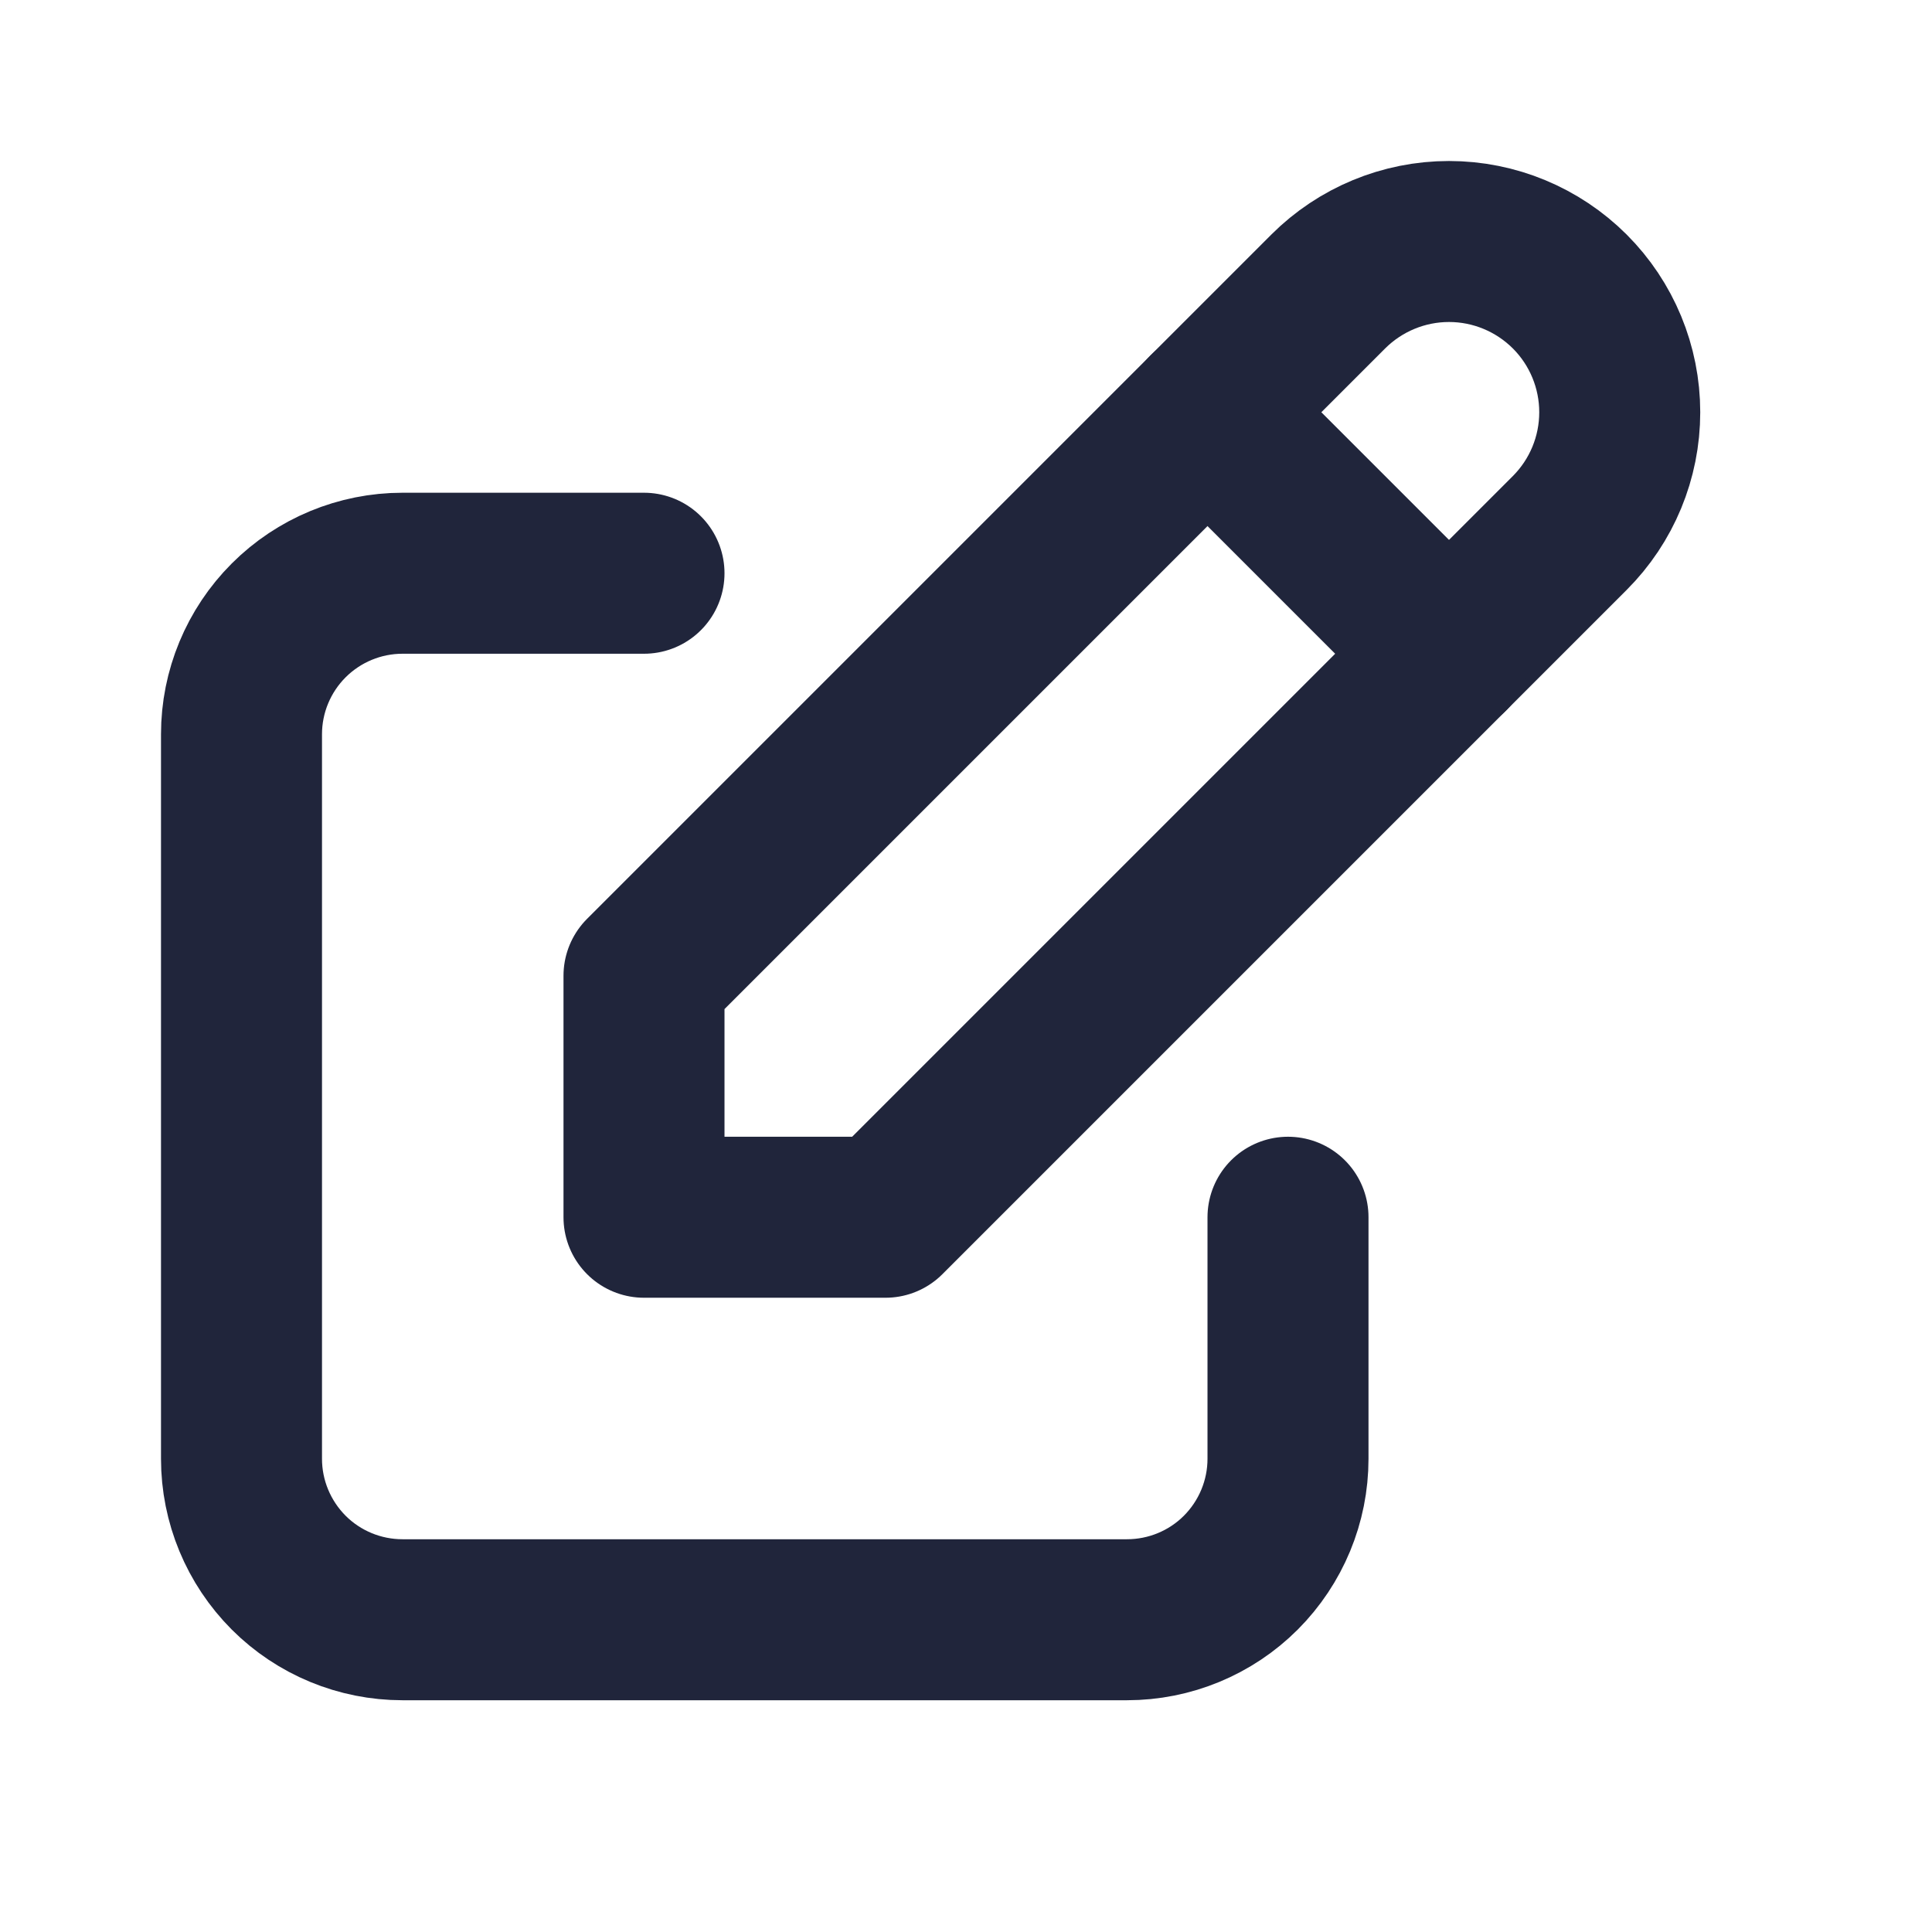 <svg width="24" height="24" viewBox="0 0 24 24" fill="none" xmlns="http://www.w3.org/2000/svg">
<path d="M8 7.121H5C4.47 7.121 3.961 7.332 3.586 7.707C3.211 8.082 3 8.591 3 9.121V18.121C3 18.652 3.211 19.16 3.586 19.536C3.961 19.911 4.47 20.121 5 20.121H14C14.53 20.121 15.039 19.911 15.414 19.536C15.789 19.16 16 18.652 16 18.121V15.121" stroke="#20253B" stroke-width="2" stroke-linecap="round" stroke-linejoin="round"/>
<path d="M8 15.121H11L19.5 6.621C19.898 6.223 20.121 5.684 20.121 5.121C20.121 4.559 19.898 4.019 19.5 3.621C19.102 3.224 18.563 3 18 3C17.437 3 16.898 3.224 16.5 3.621L8 12.121V15.121Z" stroke="#20253B" stroke-width="2" stroke-linecap="round" stroke-linejoin="round"/>
<path d="M15 5.121L18 8.121" stroke="#20253B" stroke-width="2" stroke-linecap="round" stroke-linejoin="round"/>
</svg>

